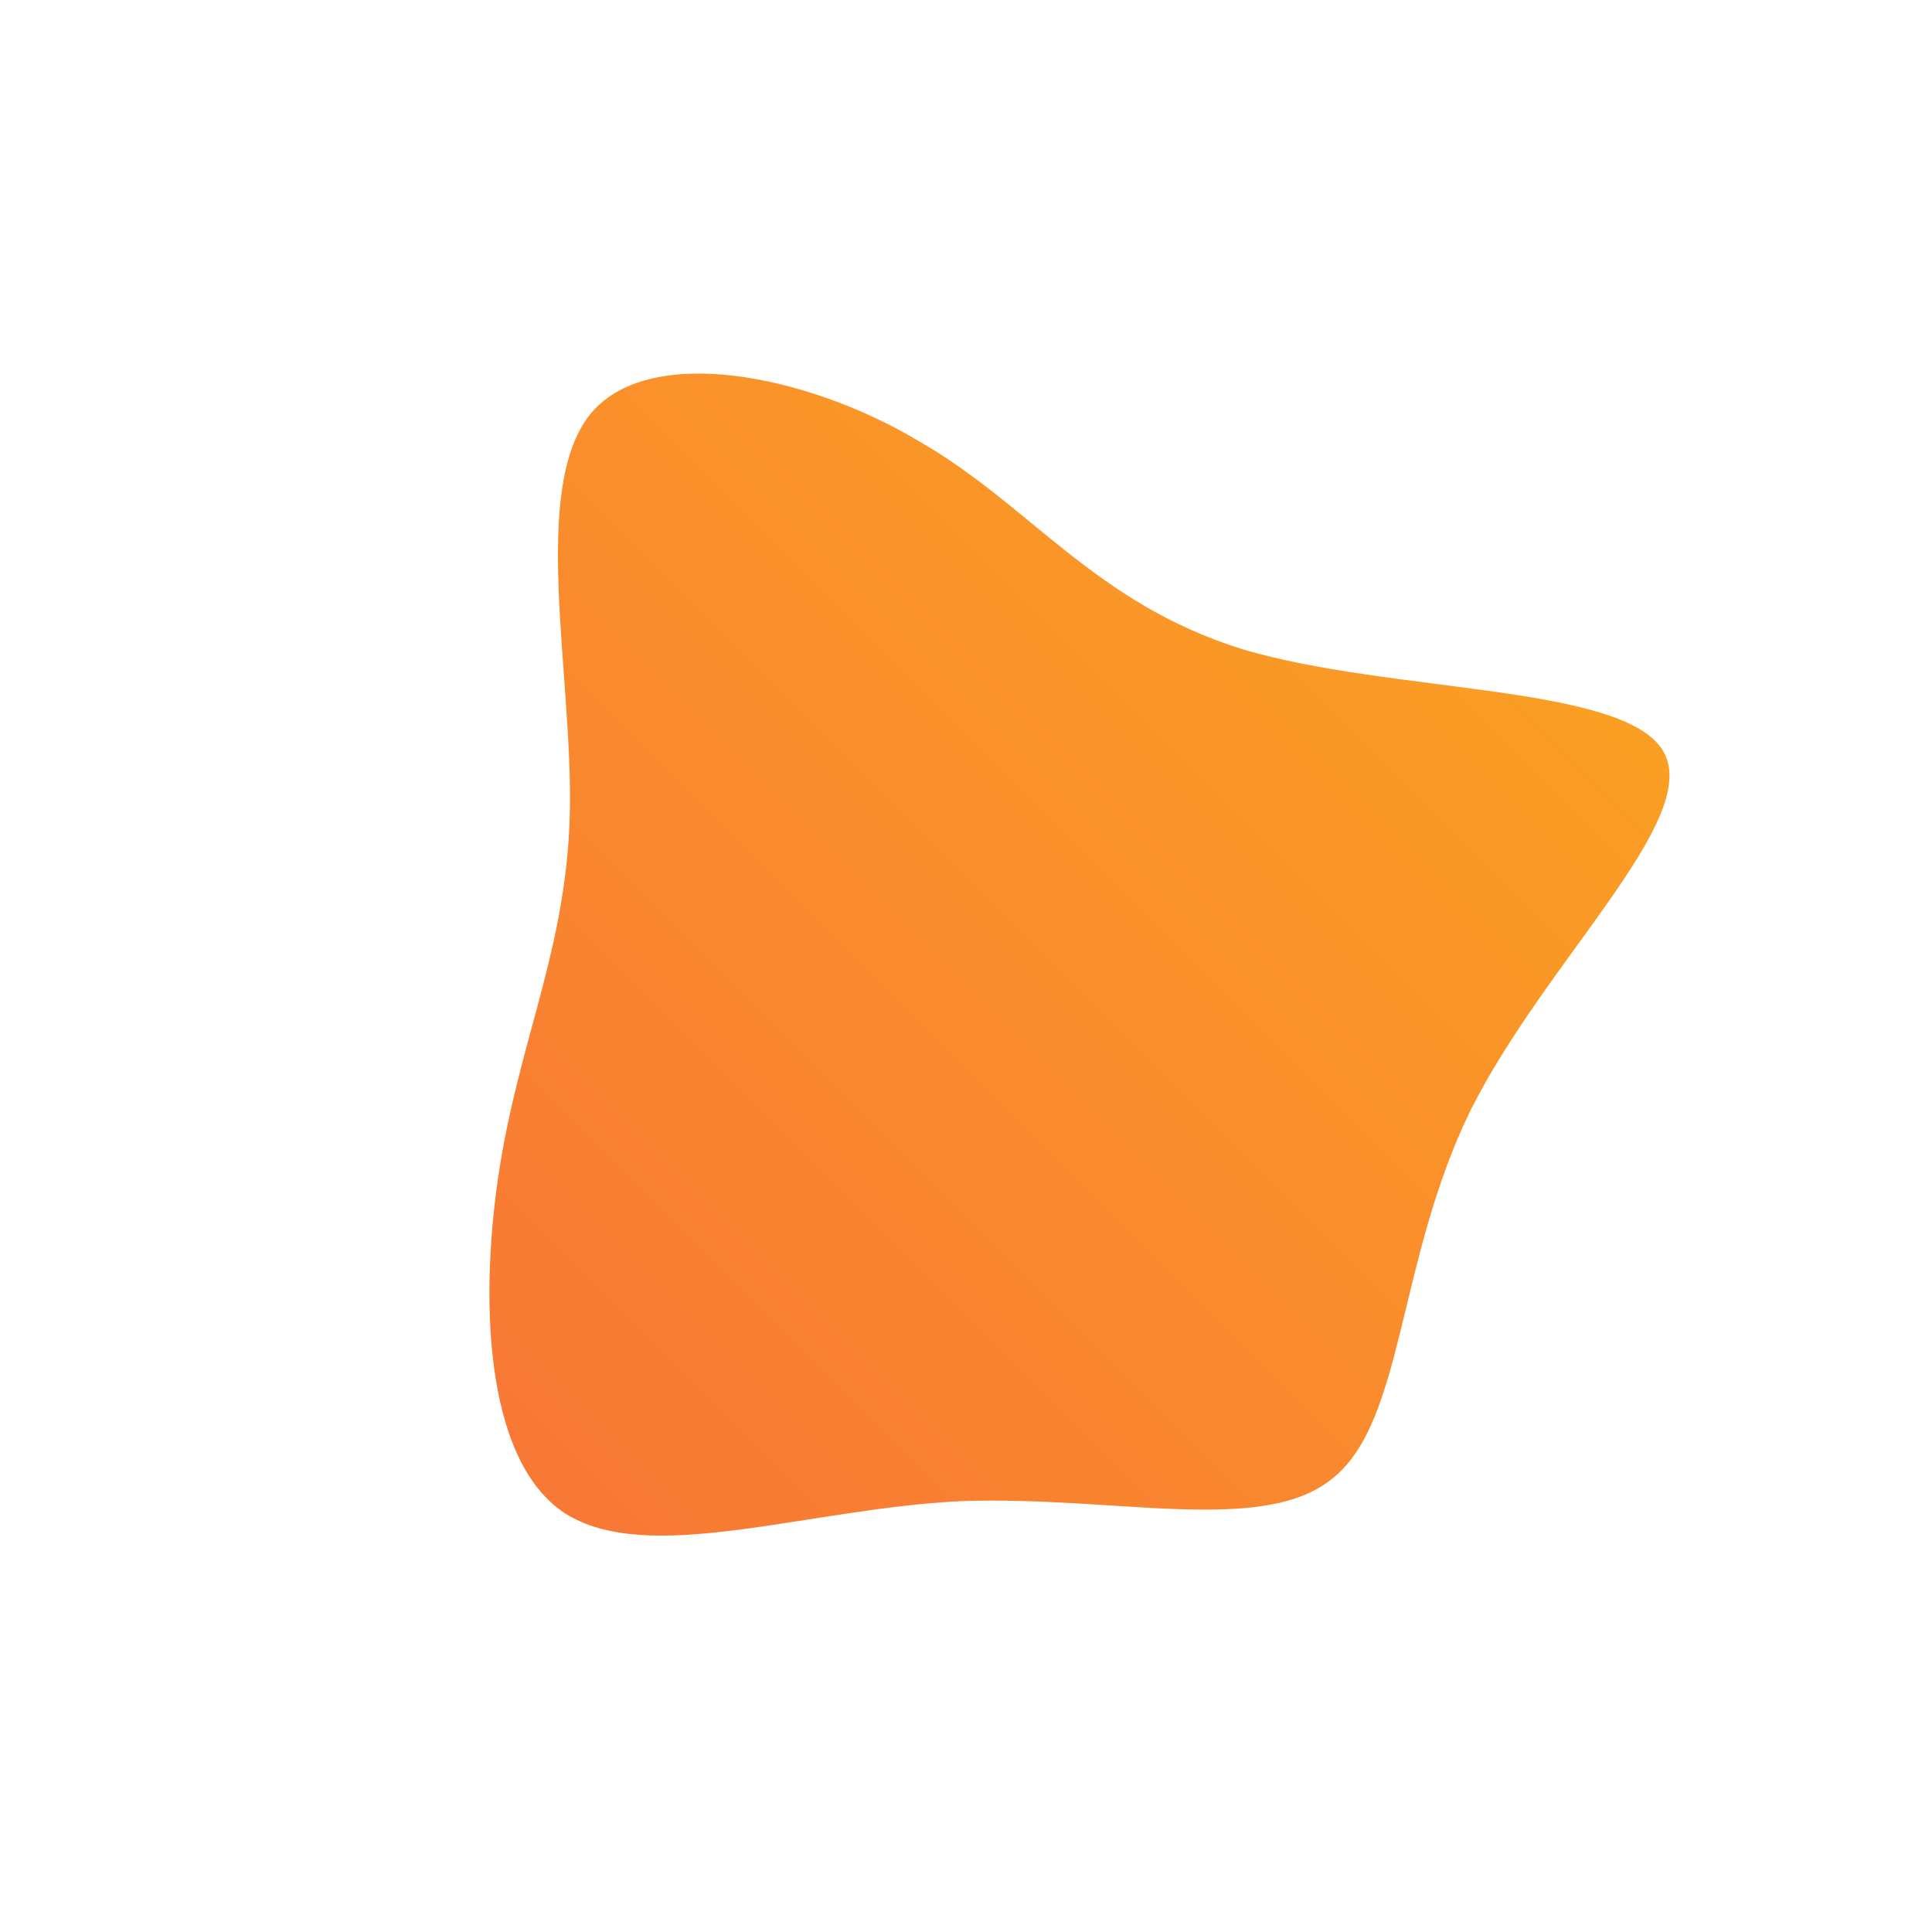 <!--?xml version="1.0" standalone="no"?-->
<svg id="sw-js-blob-svg" viewBox="0 0 100 100" xmlns="http://www.w3.org/2000/svg" version="1.1">
  <defs> 
    <linearGradient id="sw-gradient" x1="0" x2="1" y1="1" y2="0">
      <stop id="stop1" stop-color="rgba(248, 117, 55, 1)" offset="0%"></stop>
      <stop id="stop2" stop-color="rgba(251, 168, 31, 1)" offset="100%"></stop>
    </linearGradient>
  </defs>
  <path fill="url(#sw-gradient)" d="M14.3,-16.4C22,-14.1,34.1,-14.6,36.1,-11.1C38.1,-7.6,30,-0.3,26.1,7.5C22.3,15.3,22.7,23.5,19,26.5C15.4,29.5,7.7,27.4,-0.3,27.7C-8.3,28.1,-16.5,31.1,-20.8,28.3C-25,25.5,-25.2,16.9,-24.1,10.2C-23,3.5,-20.6,-1.2,-20.5,-8.2C-20.4,-15.3,-22.5,-24.6,-19.5,-28.5C-16.5,-32.3,-8.2,-30.6,-2.5,-27.2C3.3,-23.9,6.6,-18.8,14.3,-16.4Z" width="100%" height="100%" transform="translate(50 50)" stroke-width="0" style="transition: all 0.3s ease 0s;"></path>
</svg>